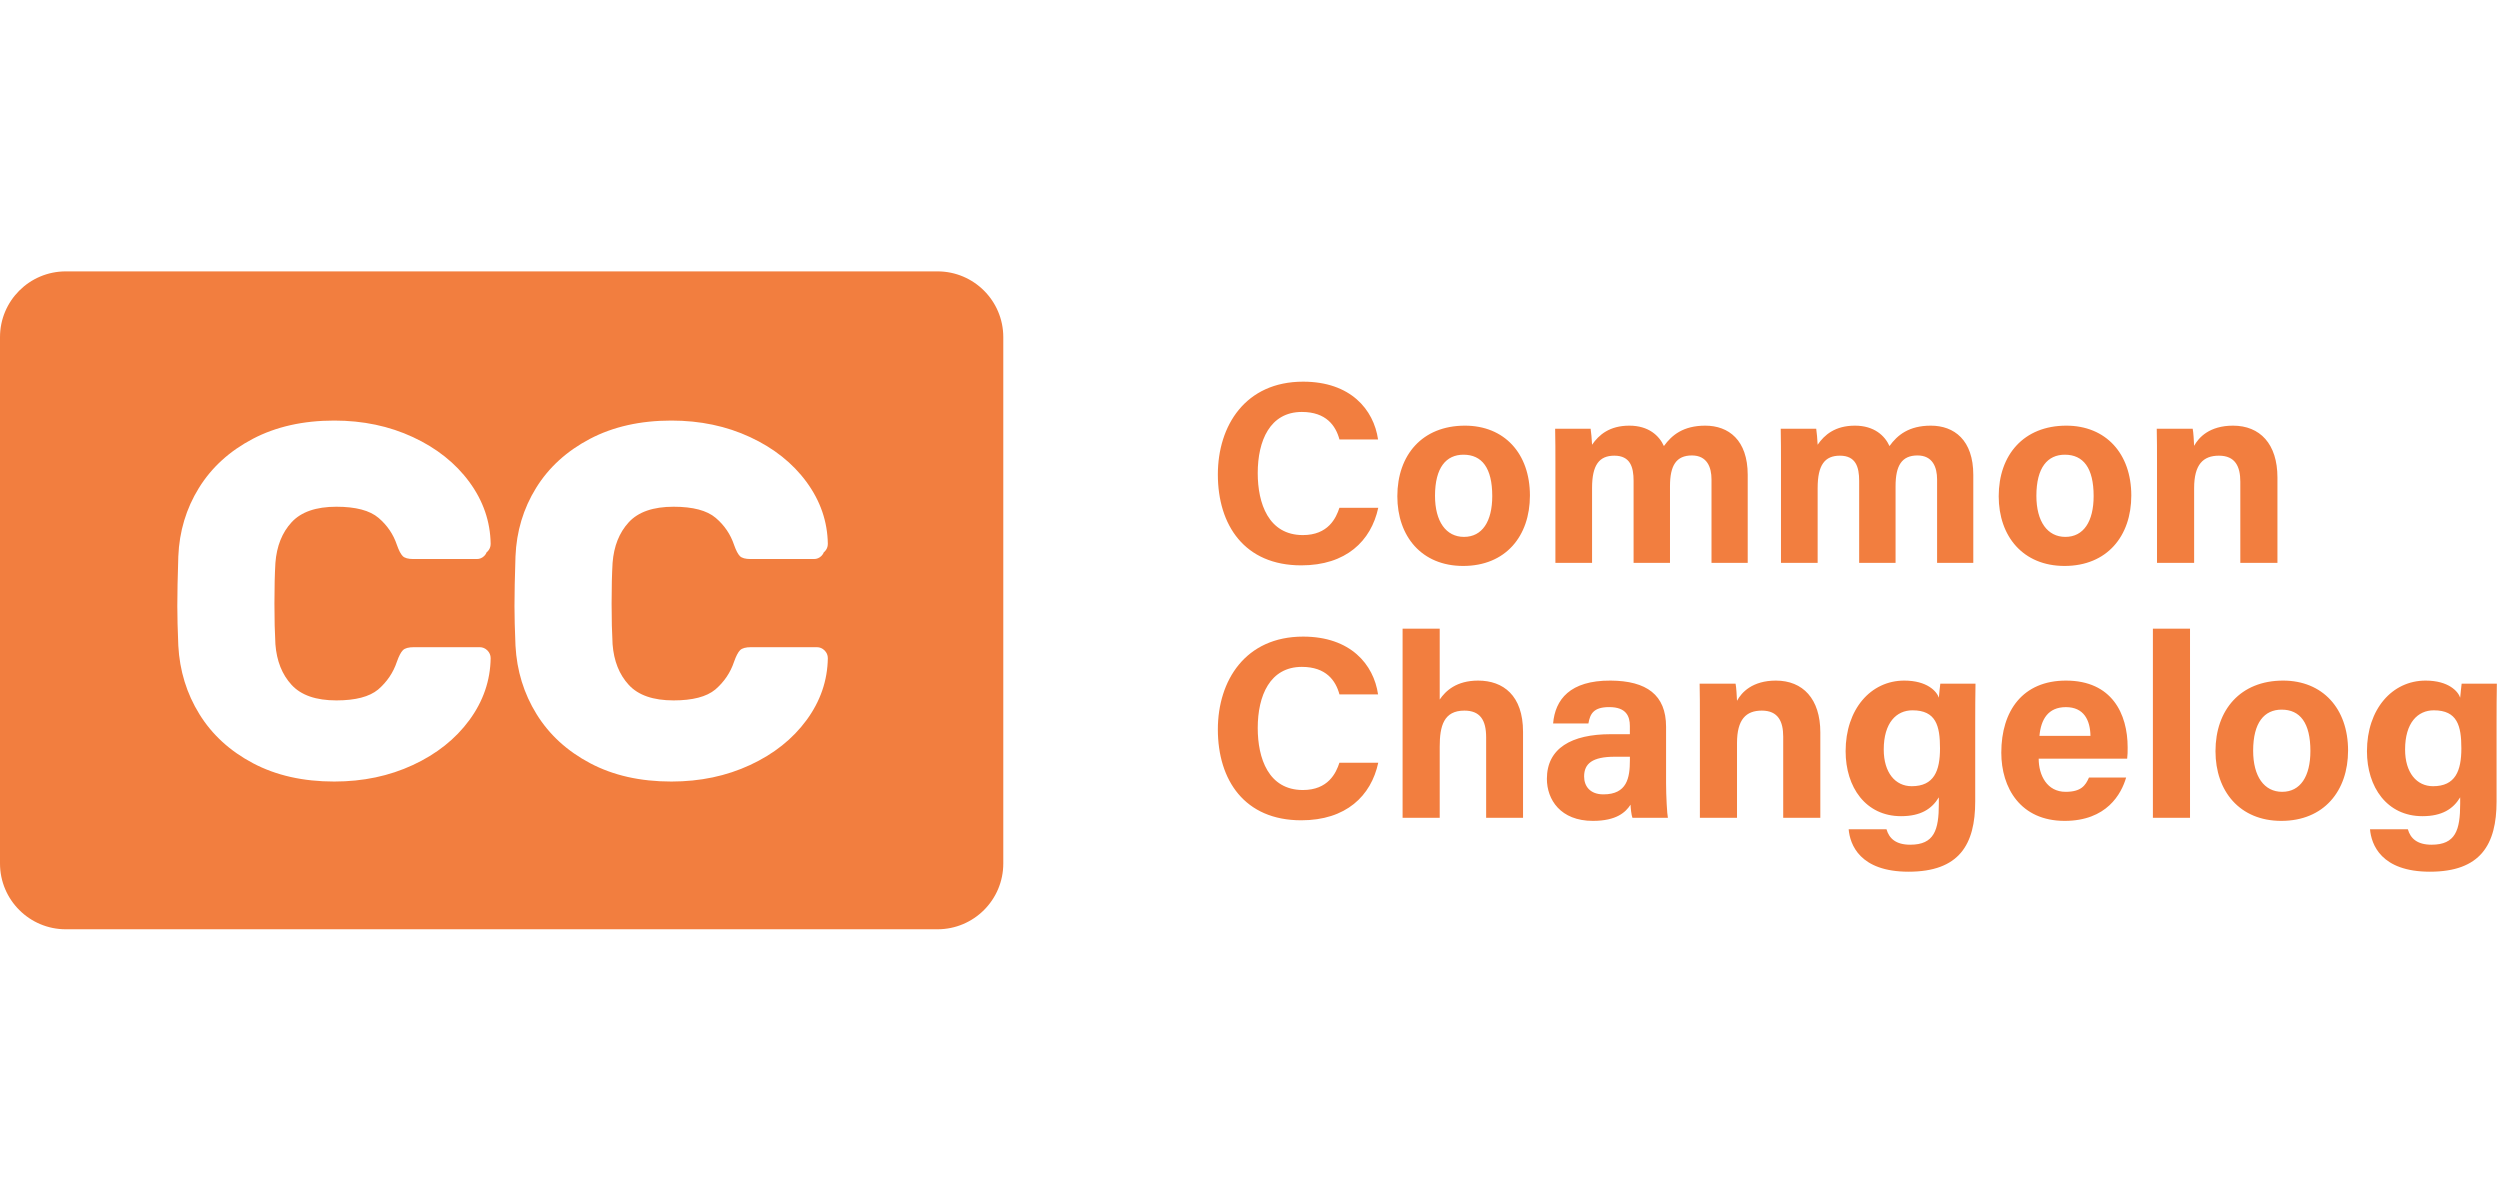 <svg xmlns="http://www.w3.org/2000/svg" xmlns:xlink="http://www.w3.org/1999/xlink" width="304px" height="145px">
<path fill-rule="evenodd" fill="rgb(242, 126, 63)" d="M114.000,113.000 L8.000,113.000 C3.582,113.000 0.000,109.418 0.000,105.000 L0.000,41.000 C0.000,36.582 3.582,33.000 8.000,33.000 L114.000,33.000 C118.418,33.000 122.000,36.582 122.000,41.000 L122.000,105.000 C122.000,109.418 118.418,113.000 114.000,113.000 ZM33.489,68.449 C33.645,66.408 34.303,64.760 35.461,63.503 C36.618,62.248 38.434,61.619 40.907,61.619 C43.262,61.619 44.969,62.071 46.029,62.973 C47.089,63.877 47.834,64.975 48.266,66.270 C48.502,66.938 48.737,67.389 48.973,67.624 C49.208,67.860 49.640,67.978 50.268,67.978 L57.981,67.978 C58.334,67.978 58.637,67.851 58.893,67.595 C59.030,67.458 59.124,67.304 59.187,67.138 C59.213,67.116 59.243,67.107 59.268,67.083 C59.531,66.819 59.664,66.504 59.664,66.138 C59.623,63.416 58.759,60.906 57.073,58.609 C55.386,56.313 53.100,54.494 50.214,53.153 C47.328,51.811 44.138,51.141 40.643,51.141 C36.863,51.141 33.561,51.883 30.736,53.366 C27.911,54.850 25.727,56.841 24.183,59.341 C22.638,61.840 21.805,64.614 21.683,67.662 C21.601,70.183 21.561,72.195 21.561,73.698 C21.561,74.958 21.601,76.563 21.683,78.514 C21.845,81.562 22.699,84.336 24.244,86.835 C25.788,89.335 27.962,91.327 30.767,92.810 C33.571,94.294 36.863,95.035 40.643,95.035 C44.138,95.035 47.328,94.365 50.214,93.023 C53.100,91.682 55.386,89.864 57.073,87.567 C58.759,85.271 59.623,82.761 59.664,80.038 C59.664,79.672 59.531,79.358 59.268,79.093 C59.003,78.829 58.688,78.697 58.323,78.697 L50.336,78.697 C49.686,78.697 49.239,78.819 48.995,79.063 C48.751,79.306 48.507,79.774 48.263,80.465 C47.821,81.791 47.058,82.918 45.980,83.847 C44.917,84.726 43.230,85.169 40.907,85.169 C38.434,85.169 36.618,84.542 35.461,83.285 C34.303,82.029 33.645,80.381 33.489,78.340 C33.410,76.927 33.371,75.278 33.371,73.394 C33.371,71.432 33.410,69.784 33.489,68.449 ZM74.489,68.449 C74.645,66.408 75.303,64.760 76.461,63.503 C77.618,62.248 79.434,61.619 81.907,61.619 C84.262,61.619 85.969,62.071 87.029,62.973 C88.089,63.877 88.834,64.975 89.266,66.270 C89.502,66.938 89.737,67.389 89.973,67.624 C90.208,67.860 90.640,67.978 91.268,67.978 L98.981,67.978 C99.334,67.978 99.637,67.851 99.893,67.595 C100.030,67.458 100.124,67.304 100.187,67.138 C100.213,67.116 100.243,67.107 100.268,67.083 C100.531,66.819 100.664,66.504 100.664,66.138 C100.623,63.416 99.759,60.906 98.073,58.609 C96.386,56.313 94.100,54.494 91.214,53.153 C88.328,51.811 85.138,51.141 81.643,51.141 C77.863,51.141 74.561,51.883 71.736,53.366 C68.911,54.850 66.727,56.841 65.183,59.341 C63.638,61.840 62.805,64.614 62.683,67.662 C62.601,70.183 62.561,72.195 62.561,73.698 C62.561,74.958 62.601,76.563 62.683,78.514 C62.845,81.562 63.699,84.336 65.244,86.835 C66.788,89.335 68.962,91.327 71.767,92.810 C74.571,94.294 77.863,95.035 81.643,95.035 C85.138,95.035 88.328,94.365 91.214,93.023 C94.100,91.682 96.386,89.864 98.073,87.567 C99.759,85.271 100.623,82.761 100.664,80.038 C100.664,79.672 100.531,79.358 100.268,79.093 C100.003,78.829 99.688,78.697 99.323,78.697 L91.336,78.697 C90.686,78.697 90.239,78.819 89.995,79.063 C89.751,79.306 89.507,79.774 89.263,80.465 C88.821,81.791 88.058,82.918 86.980,83.847 C85.917,84.726 84.230,85.169 81.907,85.169 C79.434,85.169 77.618,84.542 76.461,83.285 C75.303,82.029 74.645,80.381 74.489,78.340 C74.410,76.927 74.371,75.278 74.371,73.394 C74.371,71.432 74.410,69.784 74.489,68.449 Z"/>
<path fill-rule="evenodd" fill="rgb(242, 126, 63)" d="M303.582,87.816 L303.582,97.455 C303.582,102.688 301.650,105.999 295.475,105.999 C289.523,105.999 288.349,102.674 288.193,100.835 L292.794,100.835 C293.111,101.955 293.936,102.717 295.677,102.717 C298.607,102.717 299.158,100.931 299.158,97.735 L299.158,96.956 C298.308,98.366 296.959,99.247 294.564,99.247 C290.269,99.247 287.822,95.728 287.822,91.345 C287.822,86.247 290.874,82.760 294.951,82.760 C297.748,82.760 298.912,84.078 299.158,84.838 C299.190,84.396 299.305,83.405 299.336,83.138 L303.617,83.138 C303.589,84.592 303.582,86.248 303.582,87.816 ZM295.953,86.375 C293.994,86.375 292.459,87.885 292.459,91.143 C292.459,93.948 293.861,95.603 295.858,95.603 C298.575,95.603 299.301,93.738 299.301,91.002 C299.301,88.259 298.817,86.375 295.953,86.375 ZM277.410,99.819 C272.353,99.819 269.403,96.212 269.403,91.345 C269.403,86.314 272.446,82.760 277.623,82.760 C282.422,82.760 285.526,86.146 285.526,91.258 C285.526,96.190 282.574,99.819 277.410,99.819 ZM277.445,86.292 C275.352,86.292 273.983,87.842 273.983,91.289 C273.983,94.427 275.334,96.286 277.508,96.286 C279.717,96.286 280.945,94.426 280.945,91.317 C280.945,87.905 279.693,86.292 277.445,86.292 ZM272.423,58.571 C272.423,56.738 271.813,55.410 269.821,55.410 C267.903,55.410 266.806,56.477 266.806,59.355 L266.806,68.441 L262.292,68.441 L262.292,56.245 C262.292,54.859 262.292,53.342 262.260,52.138 L266.632,52.138 C266.723,52.559 266.782,53.691 266.806,54.215 C267.360,53.191 268.679,51.760 271.535,51.760 C274.810,51.760 276.937,53.972 276.937,58.069 L276.937,68.441 L272.423,68.441 L272.423,58.571 ZM266.306,99.441 L261.792,99.441 L261.792,76.449 L266.306,76.449 L266.306,99.441 ZM251.050,68.819 C245.994,68.819 243.043,65.212 243.043,60.345 C243.043,55.314 246.086,51.760 251.263,51.760 C256.062,51.760 259.166,55.146 259.166,60.258 C259.166,65.190 256.214,68.819 251.050,68.819 ZM251.085,55.292 C248.992,55.292 247.624,56.842 247.624,60.289 C247.624,63.427 248.974,65.286 251.148,65.286 C253.358,65.286 254.586,63.426 254.586,60.317 C254.586,56.905 253.334,55.292 251.085,55.292 ZM240.186,97.455 C240.186,102.688 238.255,105.999 232.080,105.999 C226.127,105.999 224.953,102.674 224.797,100.835 L229.398,100.835 C229.715,101.955 230.540,102.717 232.281,102.717 C235.211,102.717 235.763,100.931 235.763,97.735 L235.763,96.956 C234.912,98.366 233.563,99.247 231.168,99.247 C226.873,99.247 224.427,95.728 224.427,91.345 C224.427,86.247 227.478,82.760 231.555,82.760 C234.352,82.760 235.516,84.078 235.763,84.838 C235.794,84.396 235.909,83.405 235.941,83.138 L240.221,83.138 C240.194,84.592 240.186,86.248 240.186,87.816 L240.186,97.455 ZM232.557,86.375 C230.599,86.375 229.063,87.885 229.063,91.143 C229.063,93.948 230.465,95.603 232.463,95.603 C235.180,95.603 235.905,93.738 235.905,91.002 C235.905,88.259 235.422,86.375 232.557,86.375 ZM235.550,58.295 C235.550,56.822 235.015,55.383 233.168,55.383 C231.249,55.383 230.501,56.619 230.501,59.120 L230.501,68.441 L226.074,68.441 L226.074,58.465 C226.074,56.776 225.659,55.410 223.731,55.410 C221.896,55.410 221.026,56.539 221.026,59.335 L221.026,68.441 L216.567,68.441 L216.567,56.339 C216.567,54.930 216.567,53.533 216.536,52.138 L220.852,52.138 C220.911,52.535 221.002,53.445 221.026,54.081 C221.854,52.867 223.164,51.760 225.556,51.760 C227.900,51.760 229.188,52.973 229.763,54.240 C230.717,52.907 232.125,51.760 234.786,51.760 C237.627,51.760 239.953,53.506 239.953,57.746 L239.953,68.441 L235.550,68.441 L235.550,58.295 ZM221.352,89.069 L221.352,99.441 L216.838,99.441 L216.838,89.571 C216.838,87.738 216.227,86.410 214.235,86.410 C212.317,86.410 211.220,87.477 211.220,90.355 L211.220,99.441 L206.706,99.441 L206.706,87.245 C206.706,85.859 206.706,84.342 206.675,83.138 L211.046,83.138 C211.137,83.559 211.196,84.691 211.220,85.215 C211.774,84.191 213.093,82.760 215.949,82.760 C219.224,82.760 221.352,84.972 221.352,89.069 ZM208.119,58.295 C208.119,56.822 207.585,55.383 205.737,55.383 C203.819,55.383 203.071,56.619 203.071,59.120 L203.071,68.441 L198.644,68.441 L198.644,58.465 C198.644,56.776 198.228,55.410 196.301,55.410 C194.465,55.410 193.595,56.539 193.595,59.335 L193.595,68.441 L189.137,68.441 L189.137,56.339 C189.137,54.930 189.137,53.533 189.105,52.138 L193.421,52.138 C193.480,52.535 193.571,53.445 193.595,54.081 C194.423,52.867 195.733,51.760 198.126,51.760 C200.469,51.760 201.758,52.973 202.332,54.240 C203.286,52.907 204.694,51.760 207.355,51.760 C210.196,51.760 212.522,53.506 212.522,57.746 L212.522,68.441 L208.119,68.441 L208.119,58.295 ZM195.681,85.983 C193.775,85.983 193.358,86.793 193.150,87.973 L188.858,87.973 C189.103,85.077 190.895,82.732 195.851,82.760 C200.218,82.788 202.594,84.493 202.594,88.374 L202.594,95.228 C202.594,96.781 202.720,99.048 202.815,99.441 L198.503,99.441 C198.377,99.118 198.282,98.259 198.275,97.847 C197.684,98.763 196.575,99.819 193.691,99.819 C189.760,99.819 188.102,97.235 188.102,94.706 C188.102,90.992 191.085,89.278 195.865,89.278 C196.661,89.278 197.645,89.278 198.191,89.278 L198.191,88.282 C198.191,87.123 197.774,85.983 195.681,85.983 ZM196.356,92.019 C193.636,92.019 192.628,92.849 192.628,94.421 C192.628,95.601 193.352,96.595 194.974,96.595 C197.842,96.595 198.195,94.601 198.195,92.447 L198.195,92.019 C197.818,92.019 196.952,92.019 196.356,92.019 ZM177.923,68.819 C172.867,68.819 169.916,65.212 169.916,60.345 C169.916,55.314 172.959,51.760 178.136,51.760 C182.935,51.760 186.039,55.146 186.039,60.258 C186.039,65.190 183.087,68.819 177.923,68.819 ZM177.958,55.292 C175.865,55.292 174.497,56.842 174.497,60.289 C174.497,63.427 175.847,65.286 178.021,65.286 C180.230,65.286 181.458,63.426 181.458,60.317 C181.458,56.905 180.206,55.292 177.958,55.292 ZM158.231,99.748 C151.346,99.748 148.091,94.875 148.091,88.698 C148.091,82.745 151.449,77.411 158.457,77.411 C164.239,77.411 167.042,80.805 167.572,84.435 L162.877,84.435 C162.424,82.761 161.259,81.093 158.307,81.093 C154.435,81.093 152.940,84.576 152.940,88.528 C152.940,92.199 154.237,96.066 158.433,96.066 C161.497,96.066 162.464,94.014 162.873,92.747 L167.596,92.747 C166.723,96.797 163.669,99.748 158.231,99.748 ZM158.433,65.066 C161.497,65.066 162.464,63.014 162.873,61.747 L167.596,61.747 C166.723,65.797 163.669,68.748 158.231,68.748 C151.346,68.748 148.091,63.875 148.091,57.698 C148.091,51.745 151.449,46.411 158.457,46.411 C164.239,46.411 167.042,49.805 167.572,53.435 L162.877,53.435 C162.424,51.761 161.259,50.093 158.307,50.093 C154.435,50.093 152.940,53.576 152.940,57.528 C152.940,61.199 154.237,65.066 158.433,65.066 ZM175.069,85.063 C175.785,84.007 177.106,82.760 179.739,82.760 C182.780,82.760 185.201,84.559 185.201,88.981 L185.201,99.441 L180.715,99.441 L180.715,89.656 C180.715,87.537 179.963,86.410 178.070,86.410 C175.561,86.410 175.069,88.276 175.069,90.792 L175.069,99.441 L170.555,99.441 L170.555,76.449 L175.069,76.449 L175.069,85.063 ZM251.219,82.760 C256.818,82.760 258.722,86.810 258.722,90.880 C258.722,91.432 258.722,91.790 258.662,92.255 L247.903,92.255 C247.907,94.294 248.929,96.286 251.176,96.286 C253.055,96.286 253.592,95.532 254.020,94.546 L258.538,94.546 C257.959,96.541 256.179,99.819 251.057,99.819 C245.688,99.819 243.358,95.803 243.358,91.526 C243.358,86.412 245.982,82.760 251.219,82.760 ZM254.200,89.482 C254.169,87.584 253.410,85.987 251.211,85.987 C249.048,85.987 248.178,87.478 247.998,89.482 L254.200,89.482 Z"/>
</svg>
